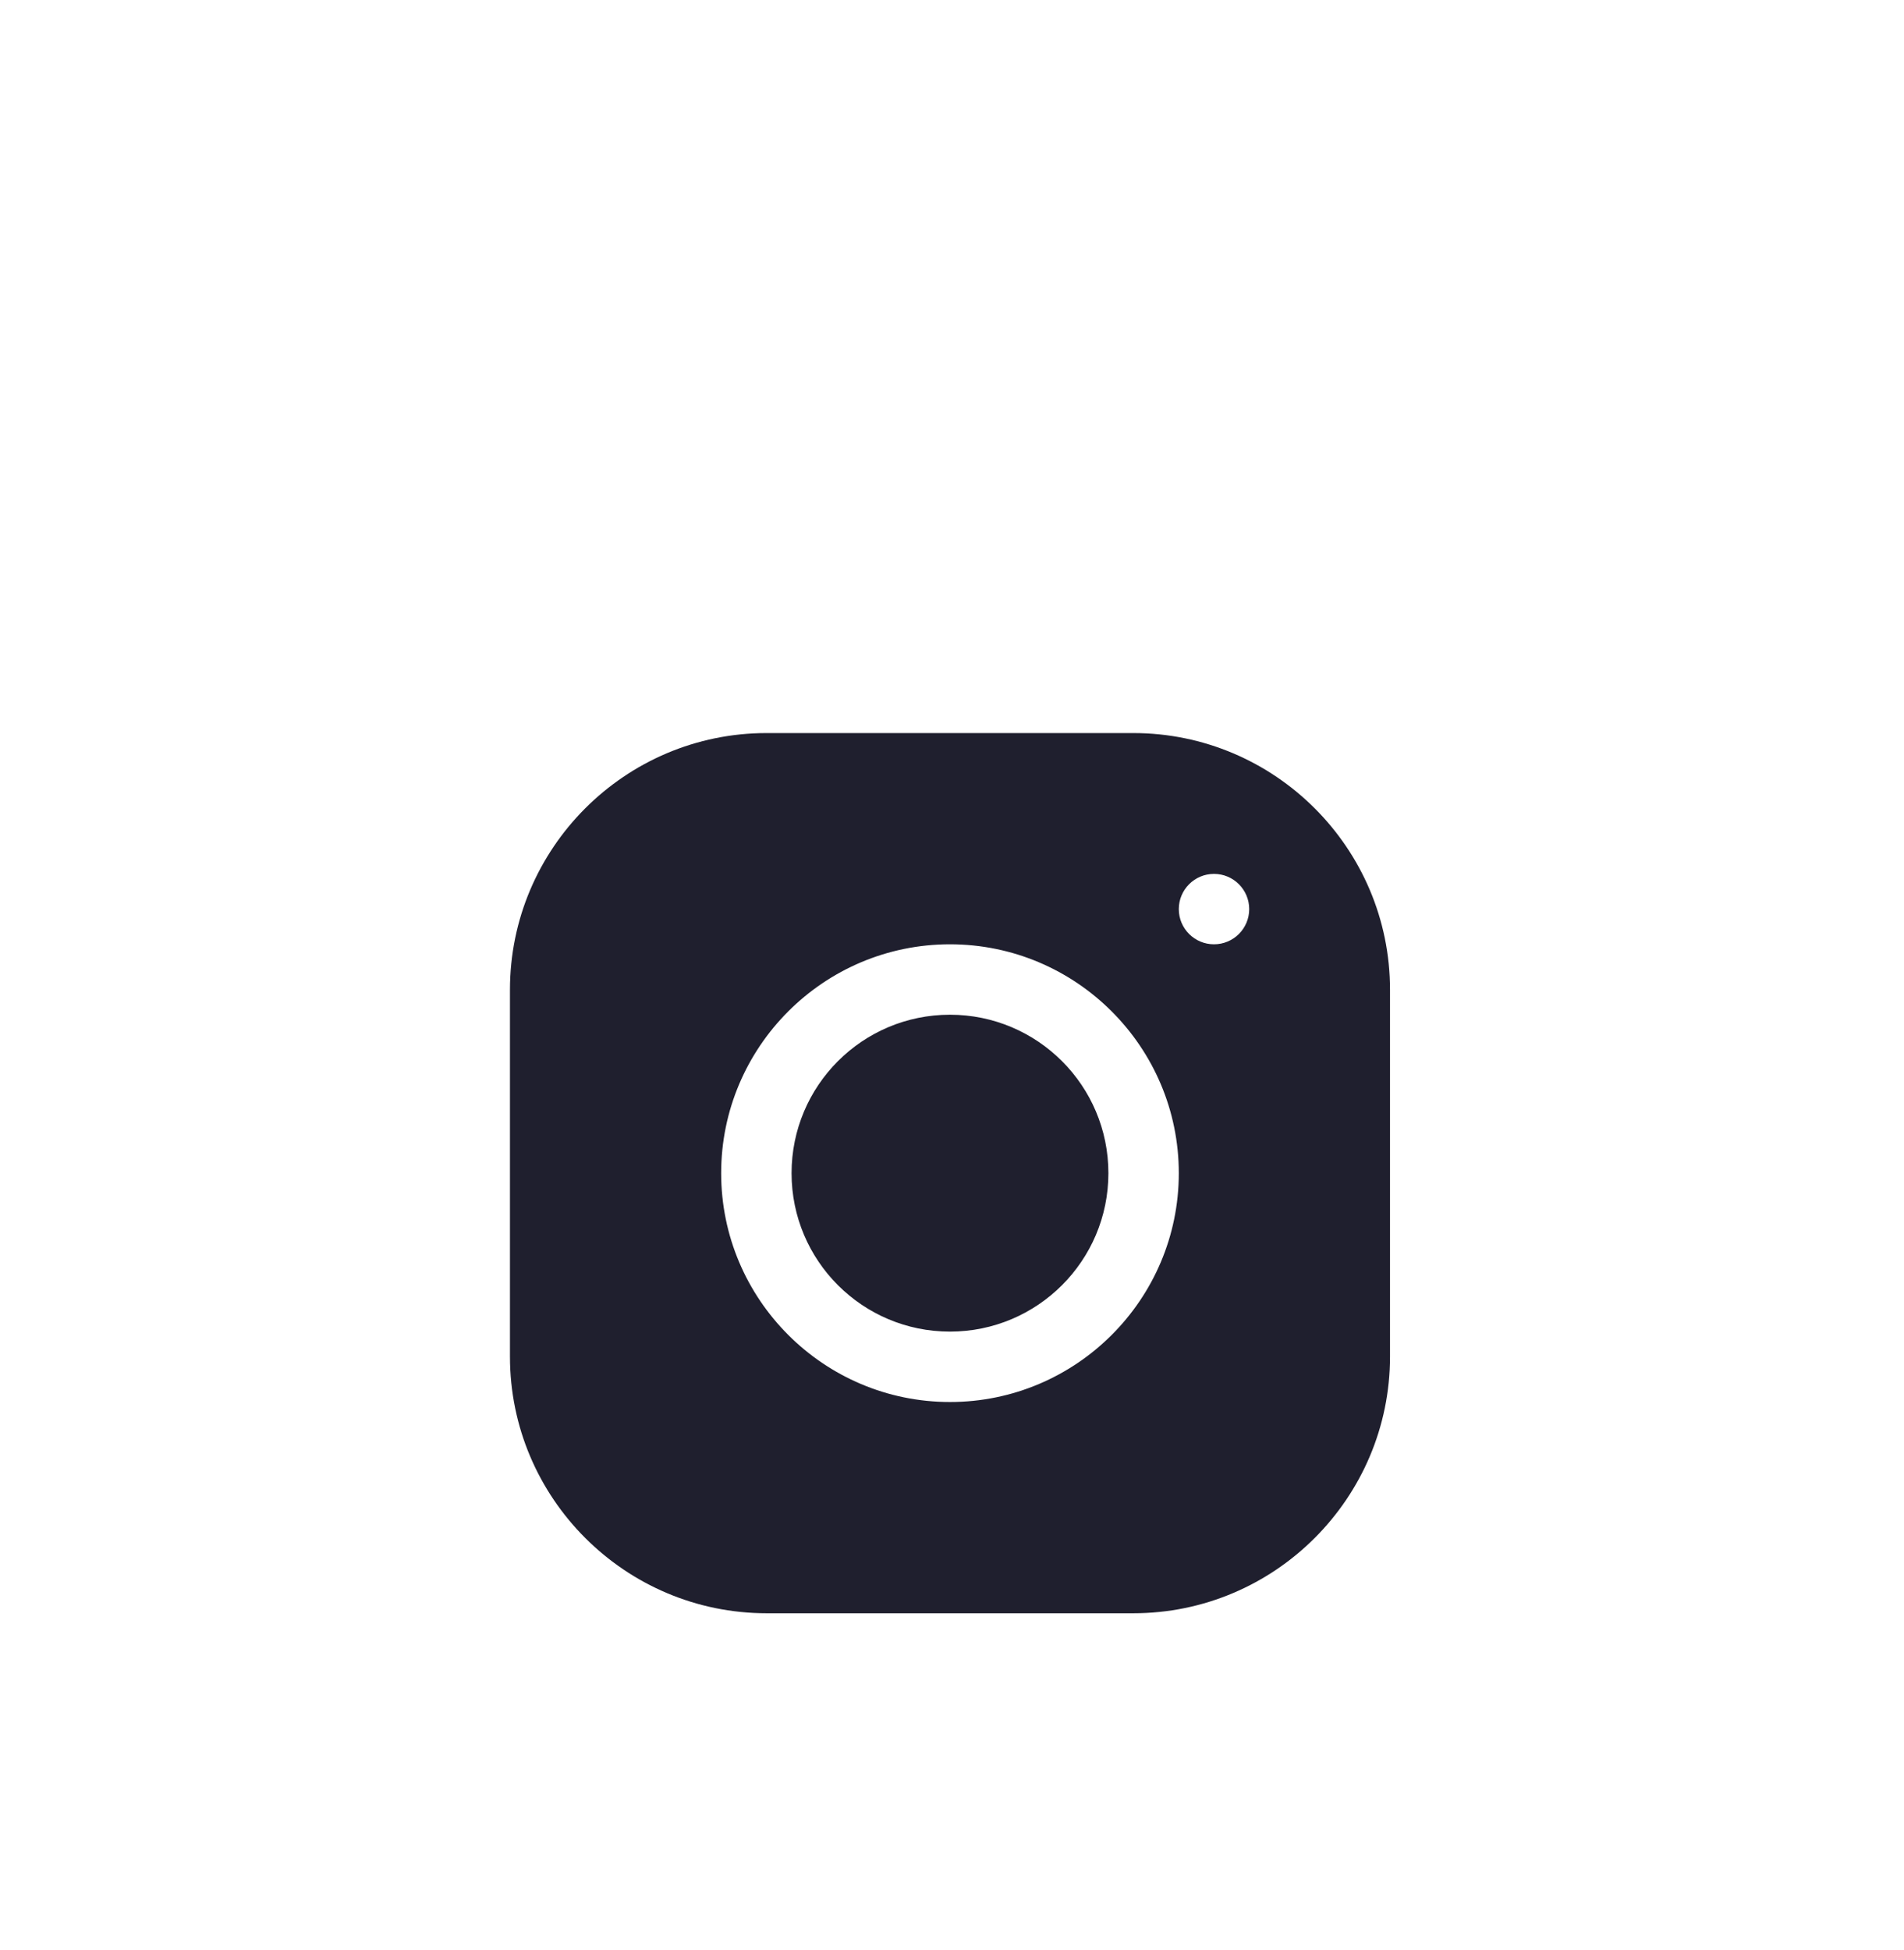 <svg width="42" height="43" viewBox="0 0 42 43" fill="none" xmlns="http://www.w3.org/2000/svg">
<path d="M0 9.504C0 4.696 3.898 0.799 8.705 0.799H33.294C38.102 0.799 42 4.696 42 9.504V34.093C42 38.901 38.102 42.799 33.294 42.799H8.705C3.898 42.799 0 38.901 0 34.093V9.504Z" fill="white"/>
<g filter="url(#filter0_i_4_4667)">
<path d="M16.91 12.168C13.788 12.168 11.249 14.709 11.249 17.831V25.92C11.249 29.041 13.79 31.581 16.912 31.581H25C28.122 31.581 30.662 29.04 30.662 25.918V17.829C30.662 14.708 28.121 12.168 24.999 12.168H16.91ZM26.779 15.274C27.208 15.274 27.556 15.622 27.556 16.051C27.556 16.479 27.208 16.827 26.779 16.827C26.351 16.827 26.003 16.479 26.003 16.051C26.003 15.622 26.351 15.274 26.779 15.274ZM20.955 16.827C23.739 16.827 26.003 19.091 26.003 21.875C26.003 24.659 23.739 26.922 20.955 26.922C18.171 26.922 15.908 24.658 15.908 21.875C15.908 19.091 18.171 16.827 20.955 16.827ZM20.955 18.38C19.025 18.38 17.461 19.945 17.461 21.875C17.461 23.805 19.025 25.369 20.955 25.369C22.885 25.369 24.45 23.805 24.45 21.875C24.45 19.945 22.885 18.38 20.955 18.38Z" fill="#1F1F2E"/>
</g>
<defs>
<filter id="filter0_i_4_4667" x="8.531" y="9.45" width="24.849" height="28.849" filterUnits="userSpaceOnUse" color-interpolation-filters="sRGB">
<feFlood flood-opacity="0" result="BackgroundImageFix"/>
<feBlend mode="normal" in="SourceGraphic" in2="BackgroundImageFix" result="shape"/>
<feColorMatrix in="SourceAlpha" type="matrix" values="0 0 0 0 0 0 0 0 0 0 0 0 0 0 0 0 0 0 127 0" result="hardAlpha"/>
<feOffset dy="4"/>
<feGaussianBlur stdDeviation="7.5"/>
<feComposite in2="hardAlpha" operator="arithmetic" k2="-1" k3="1"/>
<feColorMatrix type="matrix" values="0 0 0 0 0 0 0 0 0 0 0 0 0 0 0 0 0 0 0.2 0"/>
<feBlend mode="normal" in2="shape" result="effect1_innerShadow_4_4667"/>
</filter>
</defs>
</svg>
